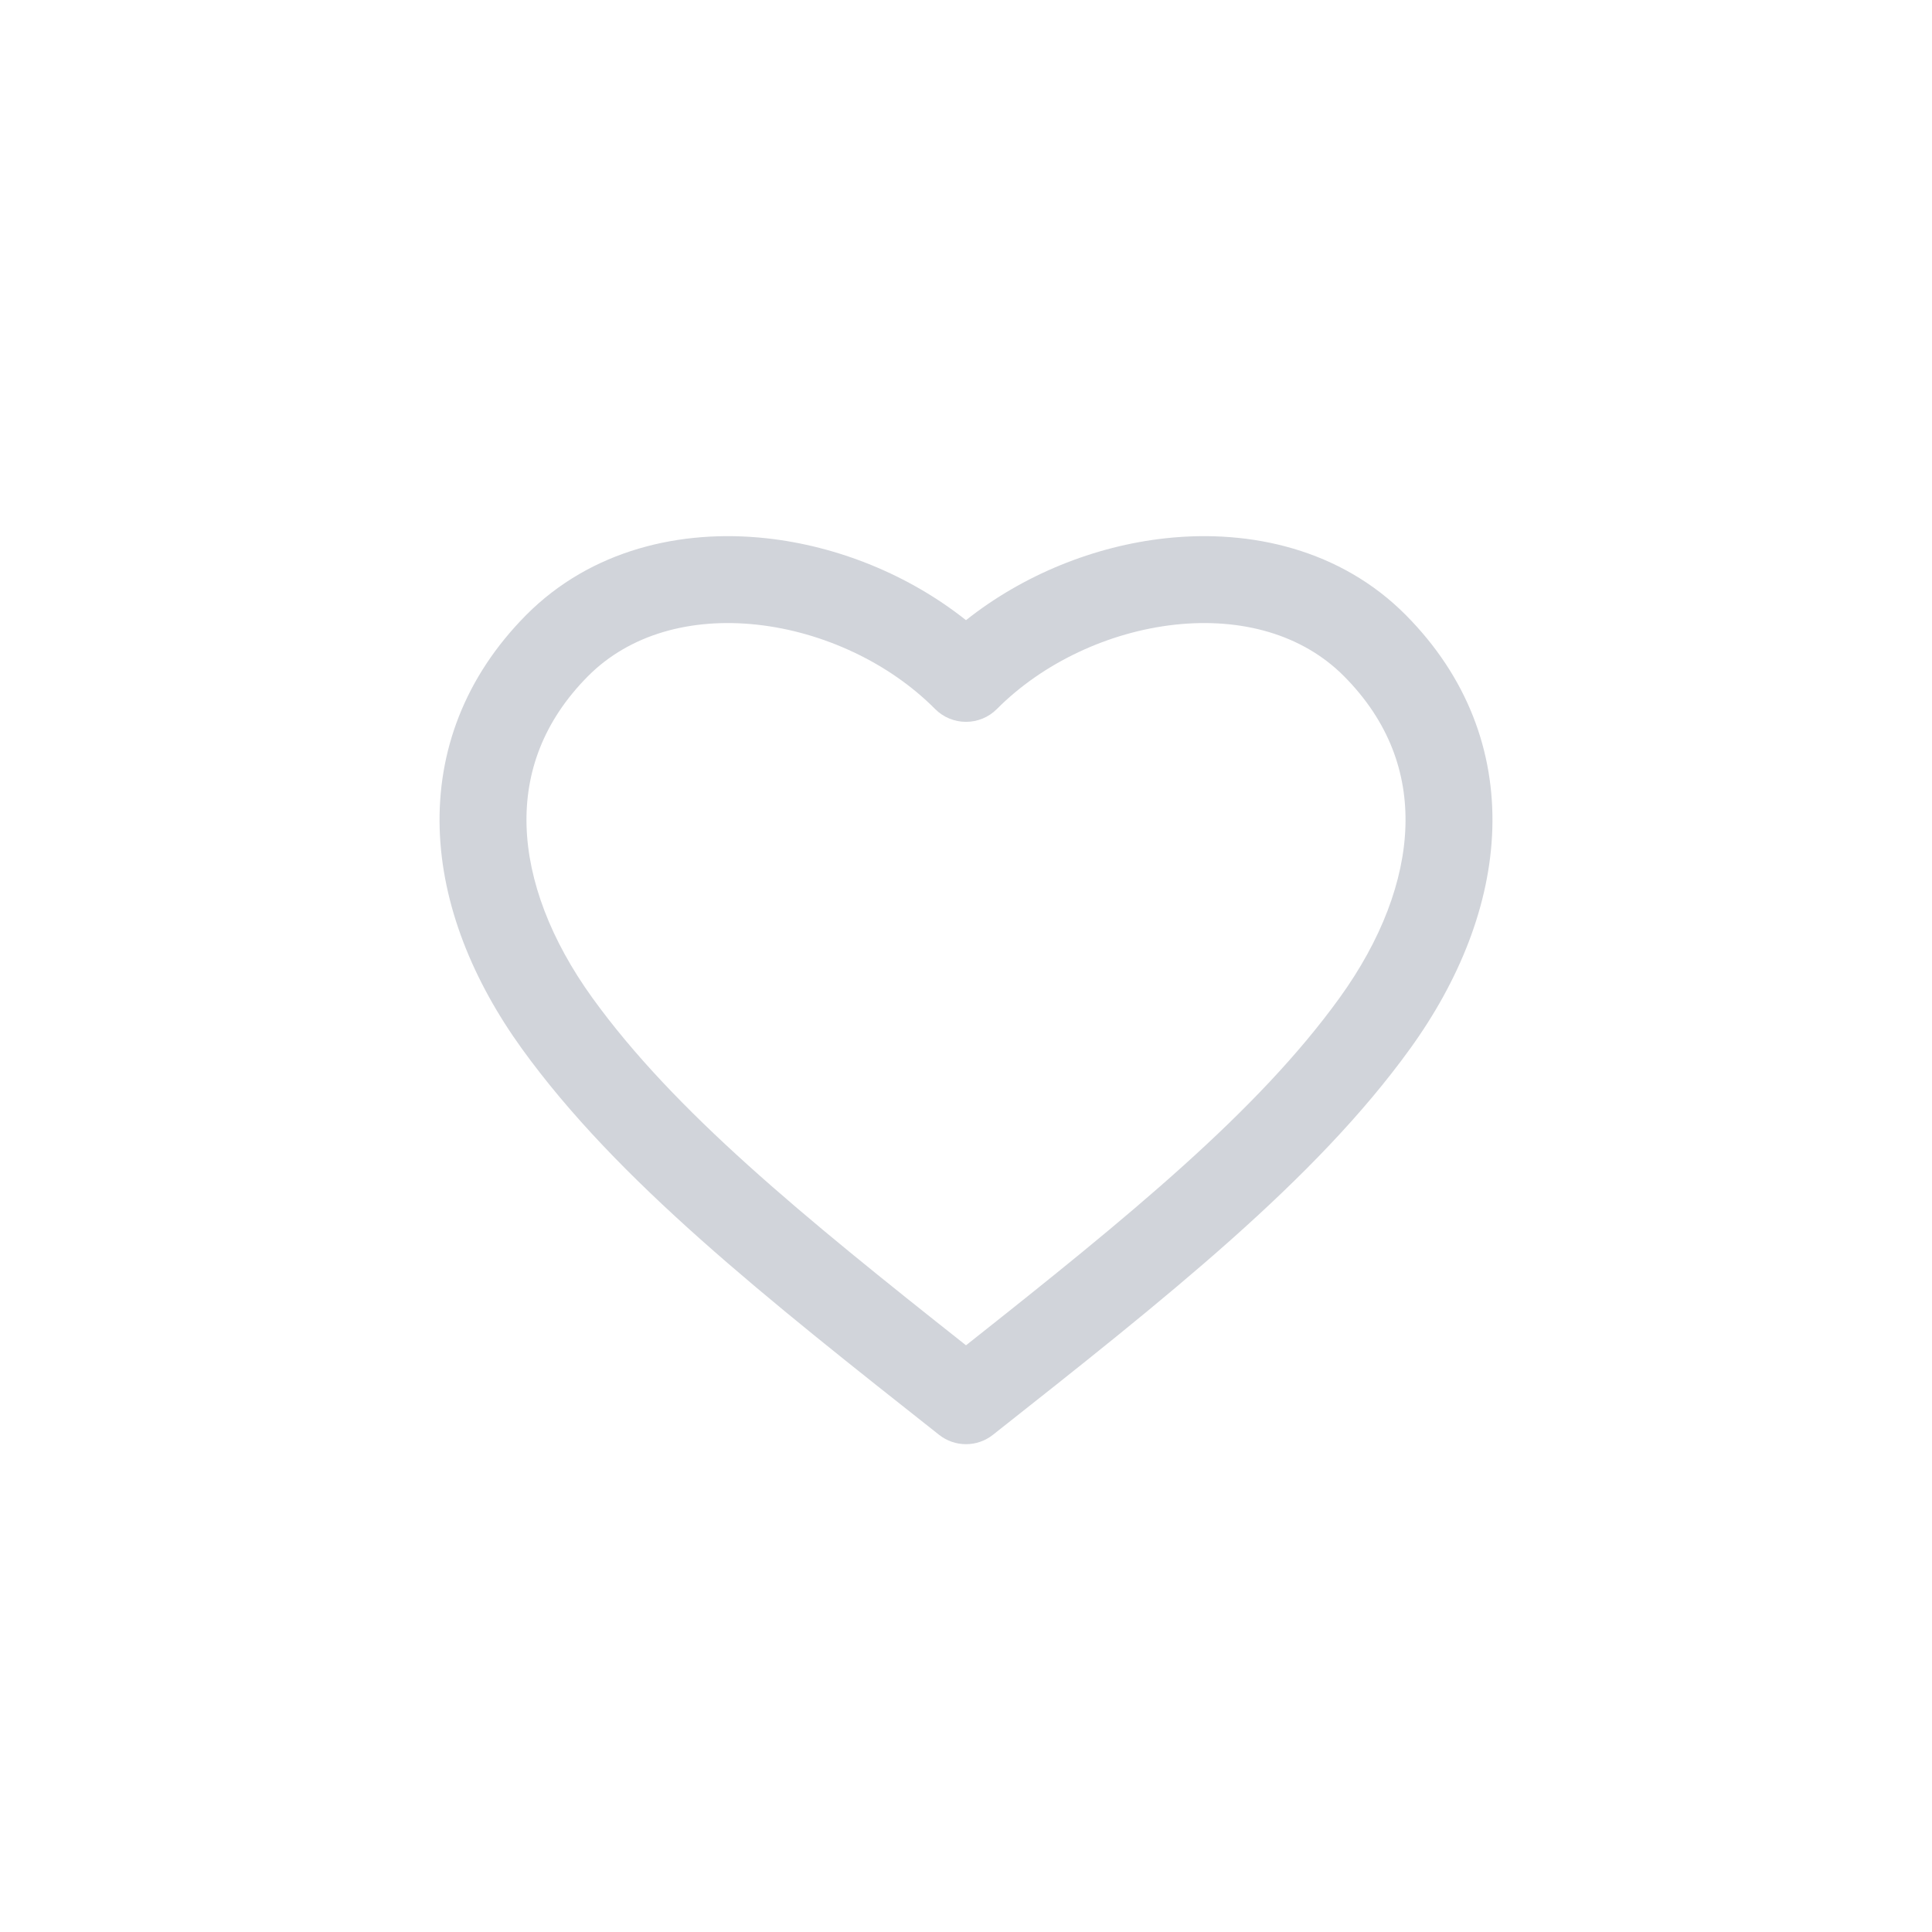<svg width="40" height="40" viewBox="0 0 40 40" fill="none" xmlns="http://www.w3.org/2000/svg">
<path fill-rule="evenodd" clip-rule="evenodd" d="M20 12.84C18.82 11.903 17.343 11.304 15.865 11.144C14.103 10.952 12.241 11.379 10.896 12.731C9.619 14.018 9.055 15.561 9.103 17.16C9.15 18.735 9.789 20.304 10.805 21.712C12.774 24.441 15.842 26.863 19.442 29.706C19.769 29.965 20.231 29.965 20.558 29.706C24.158 26.863 27.225 24.441 29.195 21.712C30.211 20.305 30.849 18.735 30.897 17.16C30.945 15.561 30.381 14.018 29.104 12.732C27.76 11.379 25.897 10.952 24.135 11.144C22.657 11.304 21.18 11.903 20 12.84ZM12.173 14C11.244 14.936 10.869 16.001 10.902 17.105C10.936 18.233 11.401 19.462 12.264 20.659C13.963 23.013 16.604 25.167 20 27.853C23.396 25.167 26.035 23.013 27.735 20.659M12.173 14C13.038 13.13 14.305 12.785 15.671 12.933C17.04 13.082 18.41 13.722 19.361 14.68C19.53 14.85 19.76 14.945 20 14.945C20.24 14.945 20.47 14.85 20.639 14.68C21.59 13.722 22.96 13.082 24.329 12.933C25.695 12.785 26.962 13.13 27.826 14C28.756 14.936 29.131 16.001 29.098 17.105C29.064 18.233 28.599 19.462 27.735 20.659" fill="#D1D4DA"/>
</svg>
